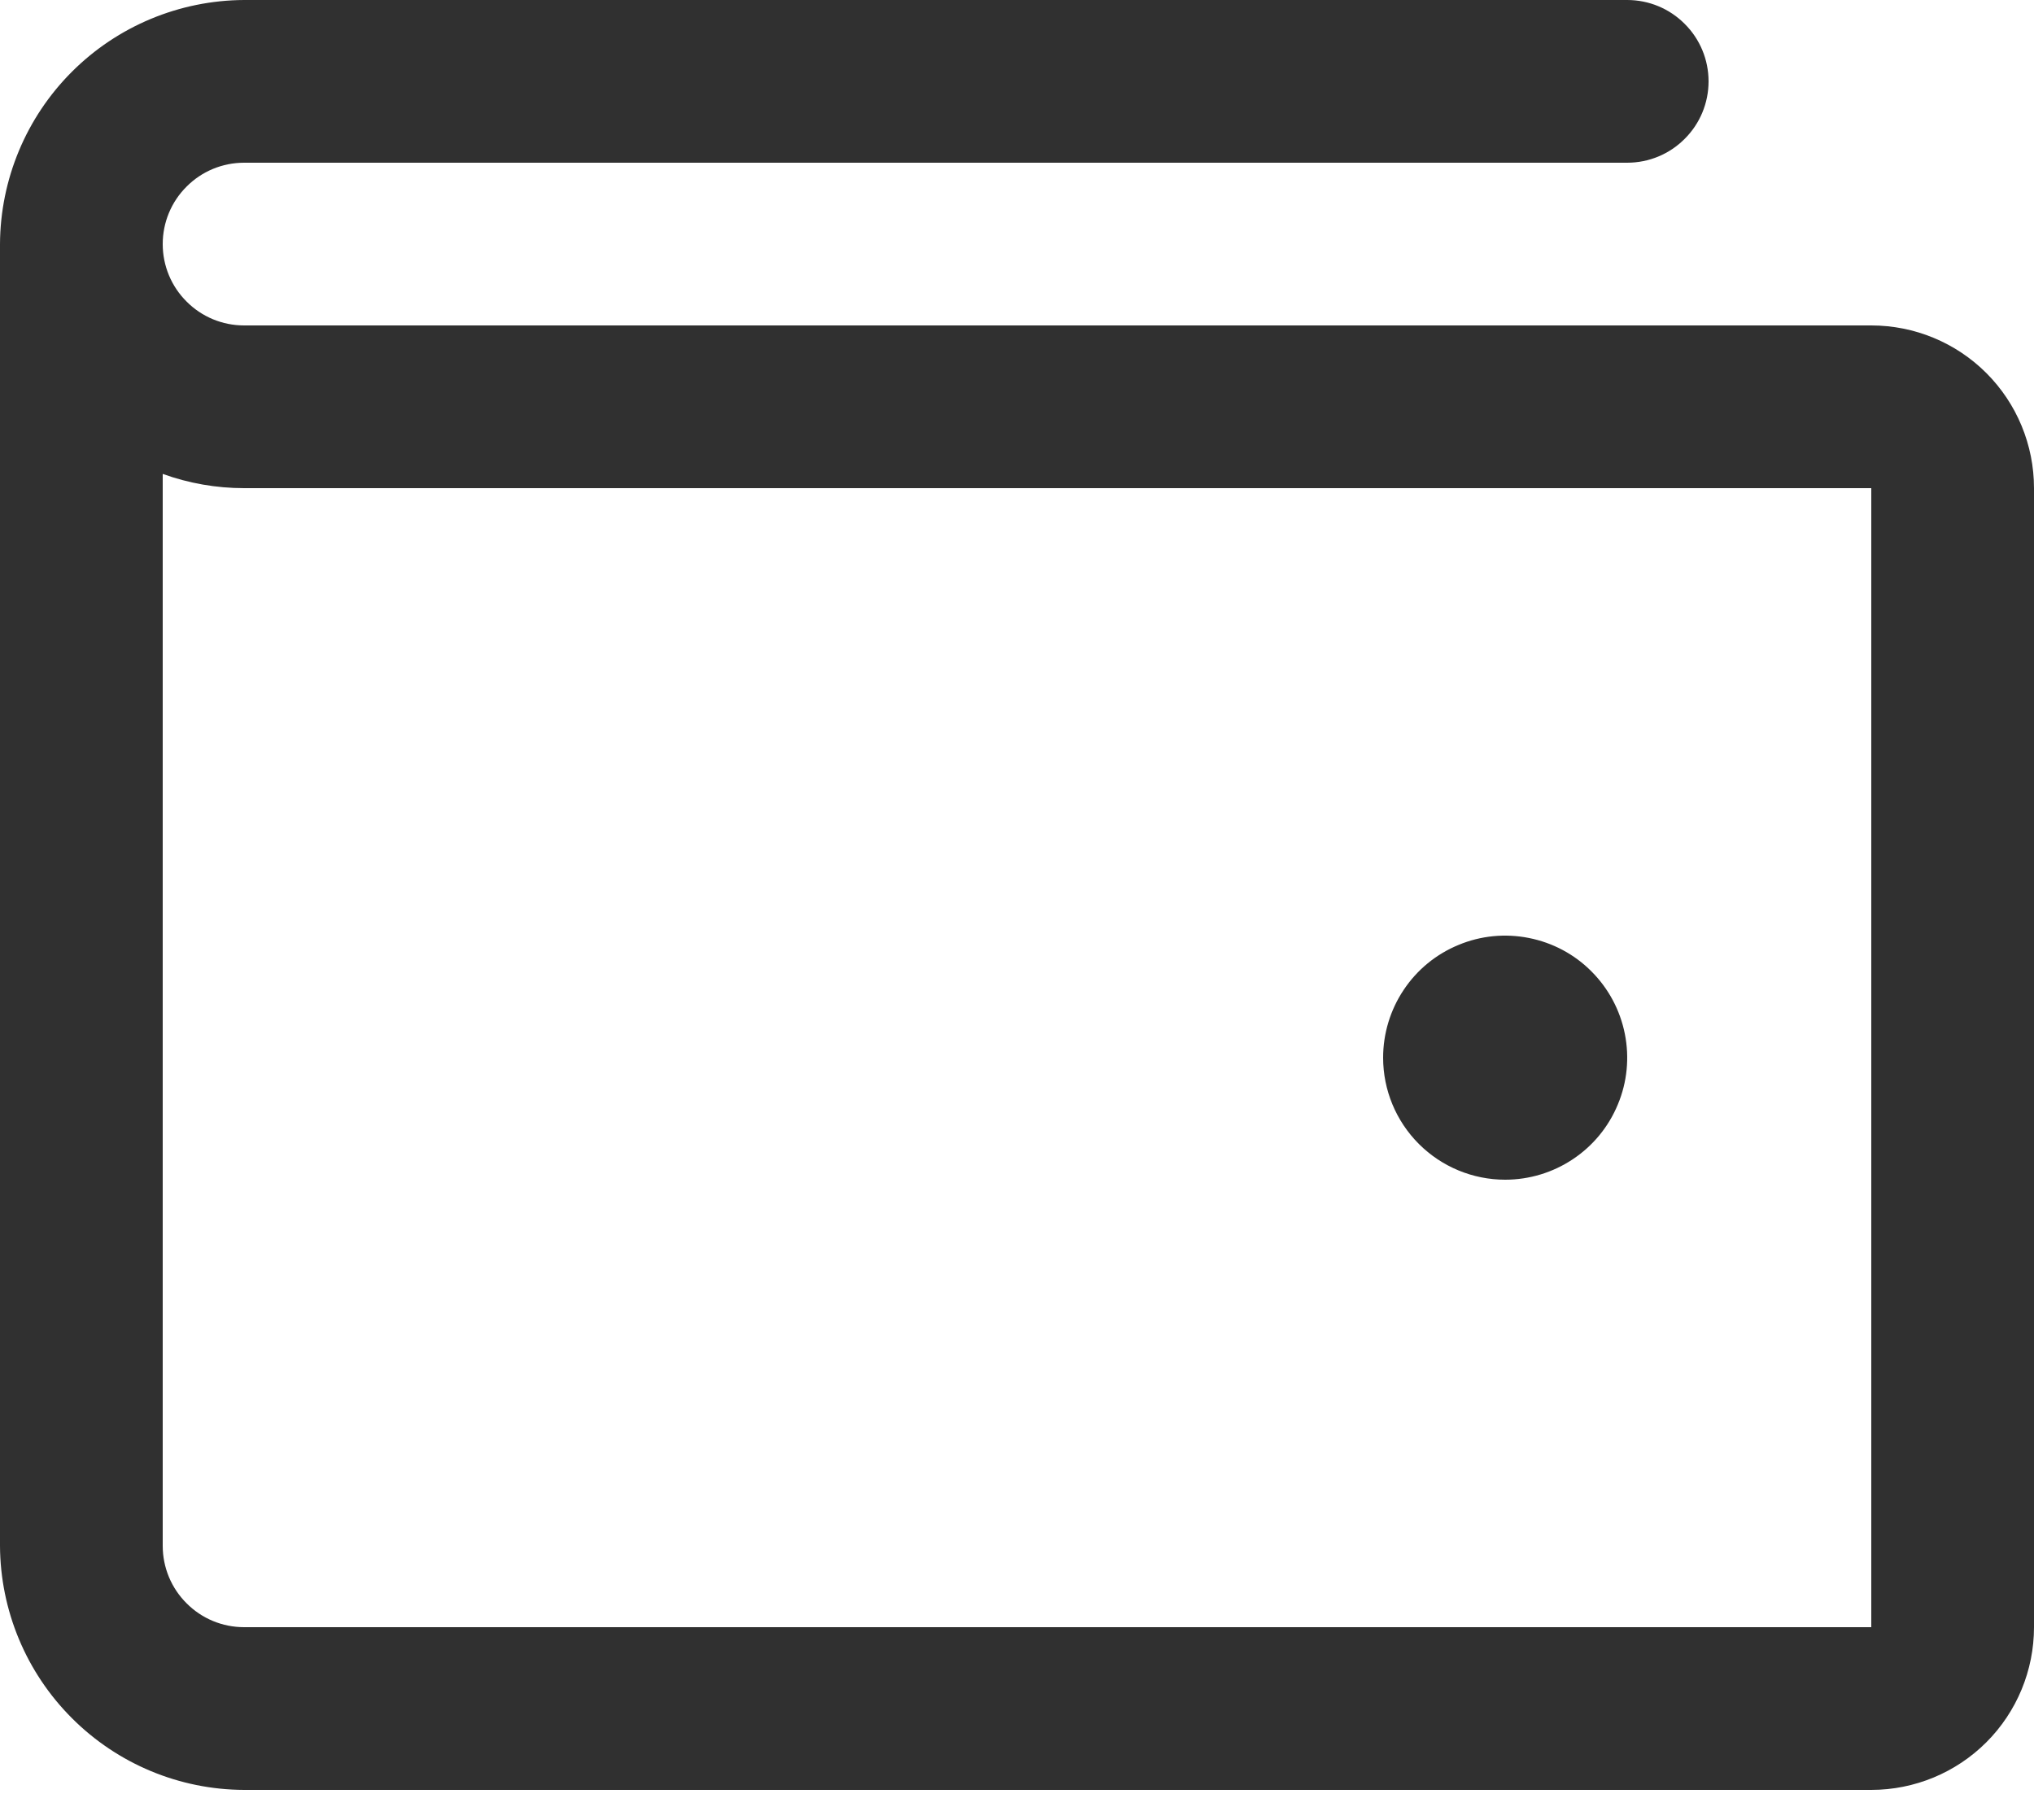 <svg width="19" height="17" viewBox="0 0 19 17" fill="none" xmlns="http://www.w3.org/2000/svg">
<path id="Vector" d="M17.48 3.04H2.28C2.078 3.04 1.885 2.96 1.743 2.817C1.6 2.675 1.52 2.482 1.52 2.28C1.52 2.078 1.6 1.885 1.743 1.743C1.885 1.6 2.078 1.52 2.28 1.52H15.2C15.402 1.52 15.595 1.44 15.737 1.297C15.88 1.155 15.96 0.962 15.96 0.76C15.96 0.558 15.88 0.365 15.737 0.223C15.595 0.08 15.402 0 15.2 0H2.28C1.676 0.003 1.098 0.244 0.671 0.671C0.244 1.098 0.003 1.676 0 2.28V14.44C0.003 15.044 0.244 15.622 0.671 16.049C1.098 16.477 1.676 16.718 2.28 16.72H17.48C17.883 16.72 18.27 16.56 18.555 16.275C18.84 15.99 19 15.603 19 15.2V4.56C19 4.157 18.84 3.77 18.555 3.485C18.27 3.2 17.883 3.04 17.48 3.04ZM17.48 15.2H2.28C2.078 15.2 1.885 15.12 1.743 14.977C1.6 14.835 1.52 14.642 1.52 14.44V4.427C1.764 4.515 2.021 4.56 2.28 4.56H17.48V15.2ZM12.92 9.88C12.92 9.655 12.987 9.434 13.112 9.247C13.237 9.059 13.415 8.913 13.624 8.827C13.832 8.74 14.061 8.718 14.282 8.762C14.504 8.806 14.707 8.914 14.866 9.074C15.025 9.233 15.134 9.436 15.178 9.658C15.222 9.879 15.2 10.108 15.113 10.316C15.027 10.525 14.881 10.703 14.693 10.828C14.506 10.953 14.286 11.02 14.06 11.02C13.758 11.02 13.468 10.9 13.254 10.686C13.04 10.472 12.92 10.182 12.92 9.88Z" fill="#303030"/>
</svg>
